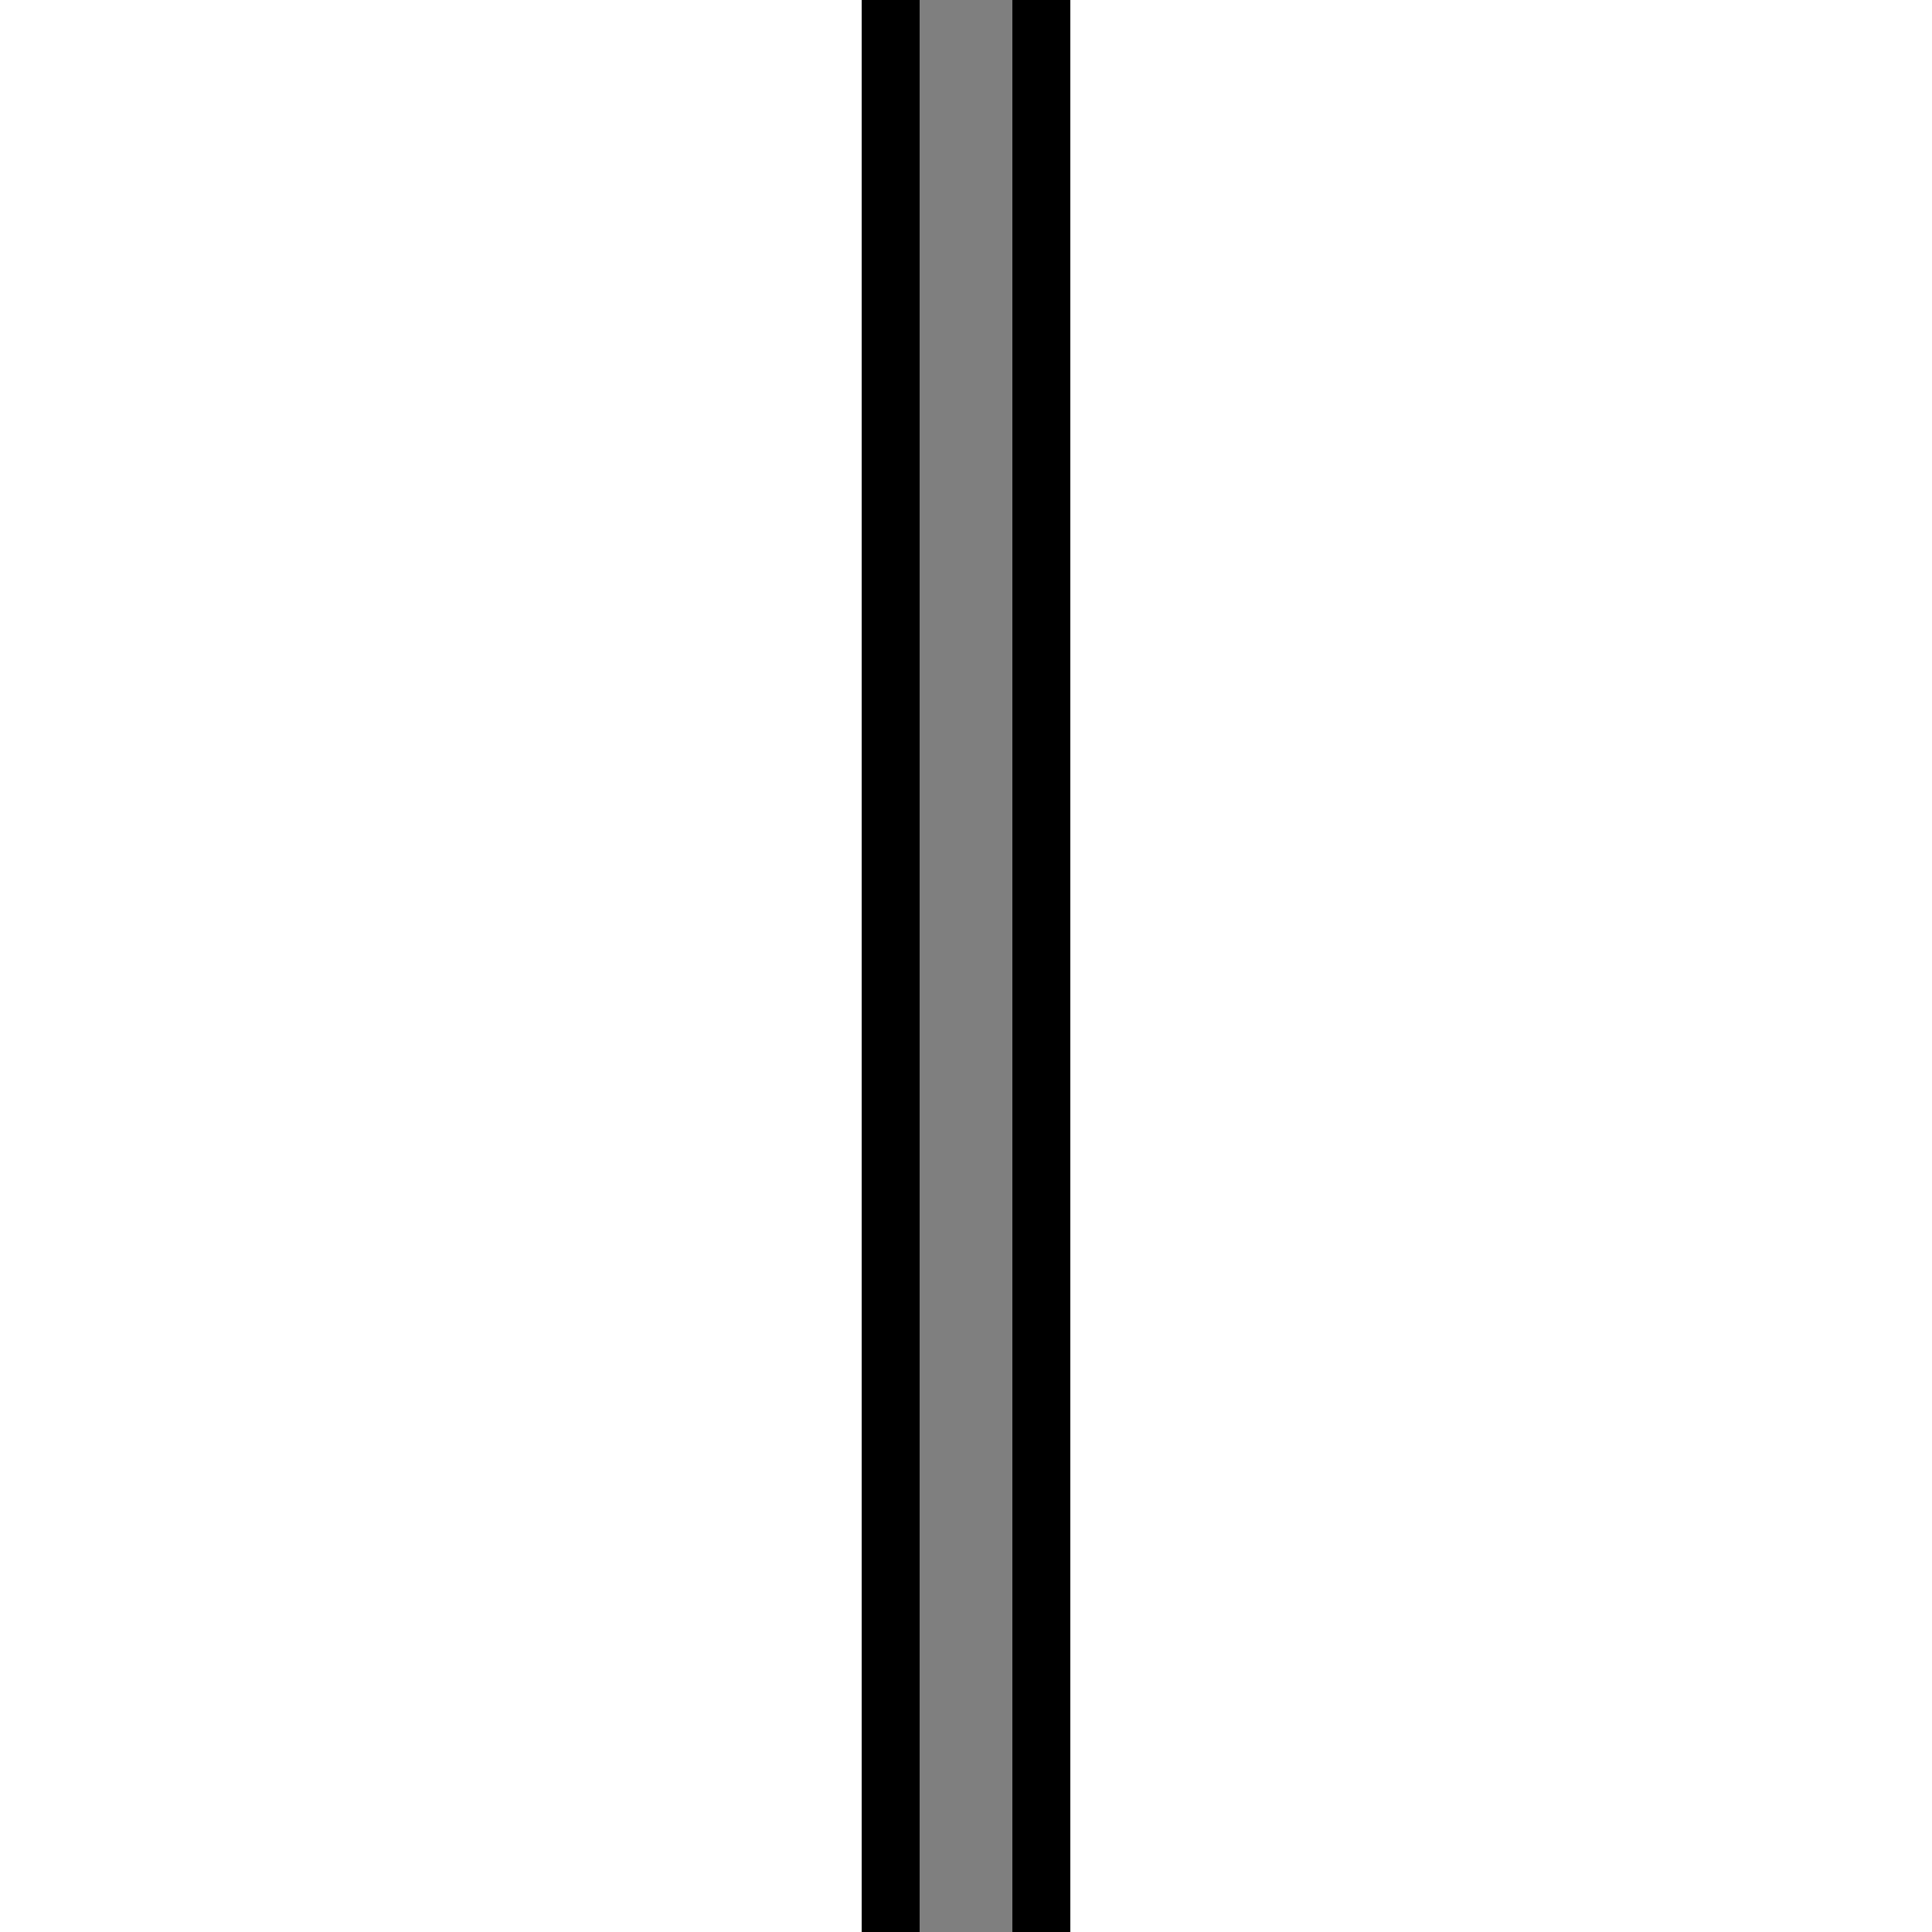 <?xml version="1.0" encoding="utf-8"?>
<!-- Generator: Adobe Illustrator 18.0.0, SVG Export Plug-In . SVG Version: 6.00 Build 0)  -->
<!DOCTYPE svg PUBLIC "-//W3C//DTD SVG 1.1//EN" "http://www.w3.org/Graphics/SVG/1.1/DTD/svg11.dtd">
<svg version="1.1" id="Capa_1" xmlns:svg="http://www.w3.org/2000/svg"
	 xmlns="http://www.w3.org/2000/svg" xmlns:xlink="http://www.w3.org/1999/xlink" x="0px" y="0px" viewBox="0 0 50 50"
	 enable-background="new 0 0 50 50" xml:space="preserve">
<title>Layer 1</title>
<title>Layer 1</title>
<polygon id="svg_5_3_" fill="#7F7F7F" points="3.1,24.4 1.5,24.4 1.5,24.4 "/>
<g>
	<rect id="svg_3_2_" x="22.3" y="-0.6" width="5.4" height="50.7"/>
	<rect id="svg_4_2_" x="23.8" y="-0.6" fill="#7F7F7F" width="2.4" height="50.7"/>
</g>
<polygon id="svg_5_2_" fill="#7F7F7F" points="25.5,28.1 25.5,25.3 25.5,25.3 "/>
</svg>
